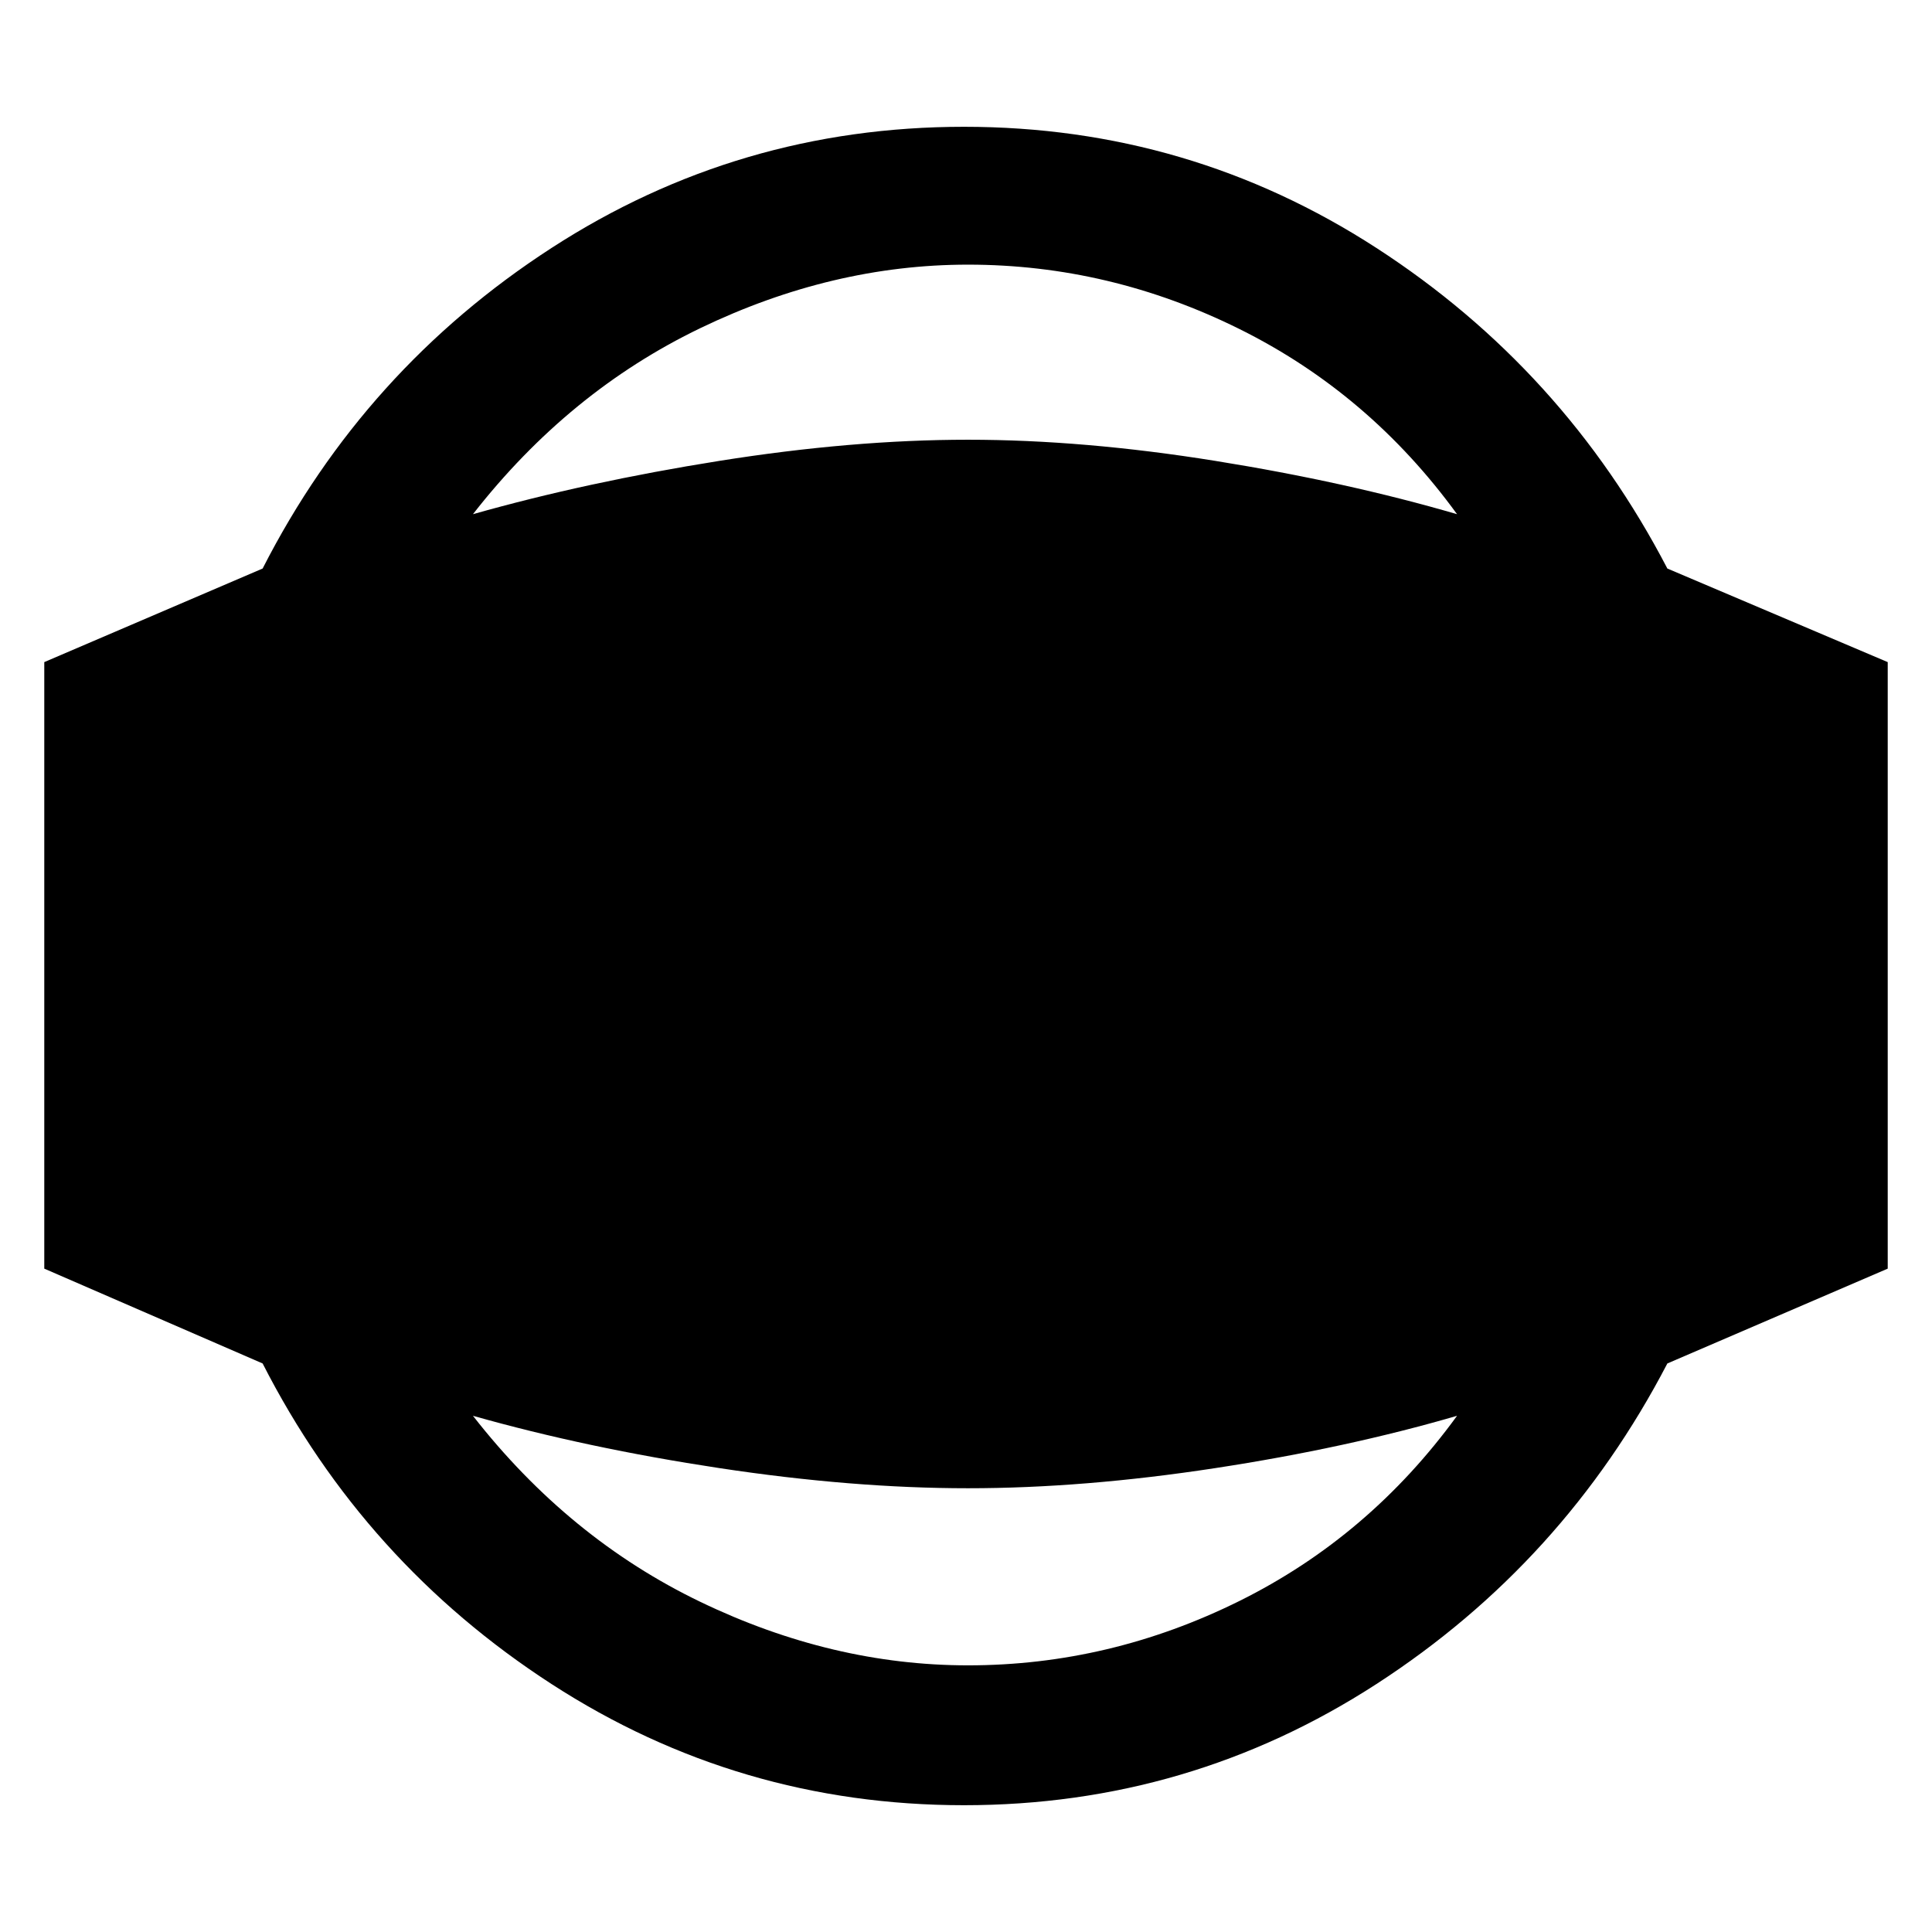 <svg xmlns="http://www.w3.org/2000/svg" height="48" viewBox="0 -960 960 960" width="48"><path d="M479-63q-112 0-205-60.25T130.5-282.5L22-329.62V-631l108.5-46.5q50.5-99 143.5-159.25T479-897q112 0 205 60.25T828.5-677.5L938-631v301.38L828.5-282.5Q777-183.5 684-123.25T479-63Zm2-69.5q70.42 0 134.9-32t108.1-92q-54.84 16-120.17 26T481-220.5q-57.5 0-123.5-10t-122.5-26q47.62 61 113.1 92.5 65.48 31.5 132.9 31.5Zm0-696q-67.42 0-132.9 31.5T235-704.5q56.5-16 122.5-26.5T481-741.5q57.5 0 122.83 10.5T724-704.5q-43.62-60-108.1-92-64.48-32-134.9-32Z"/></svg>